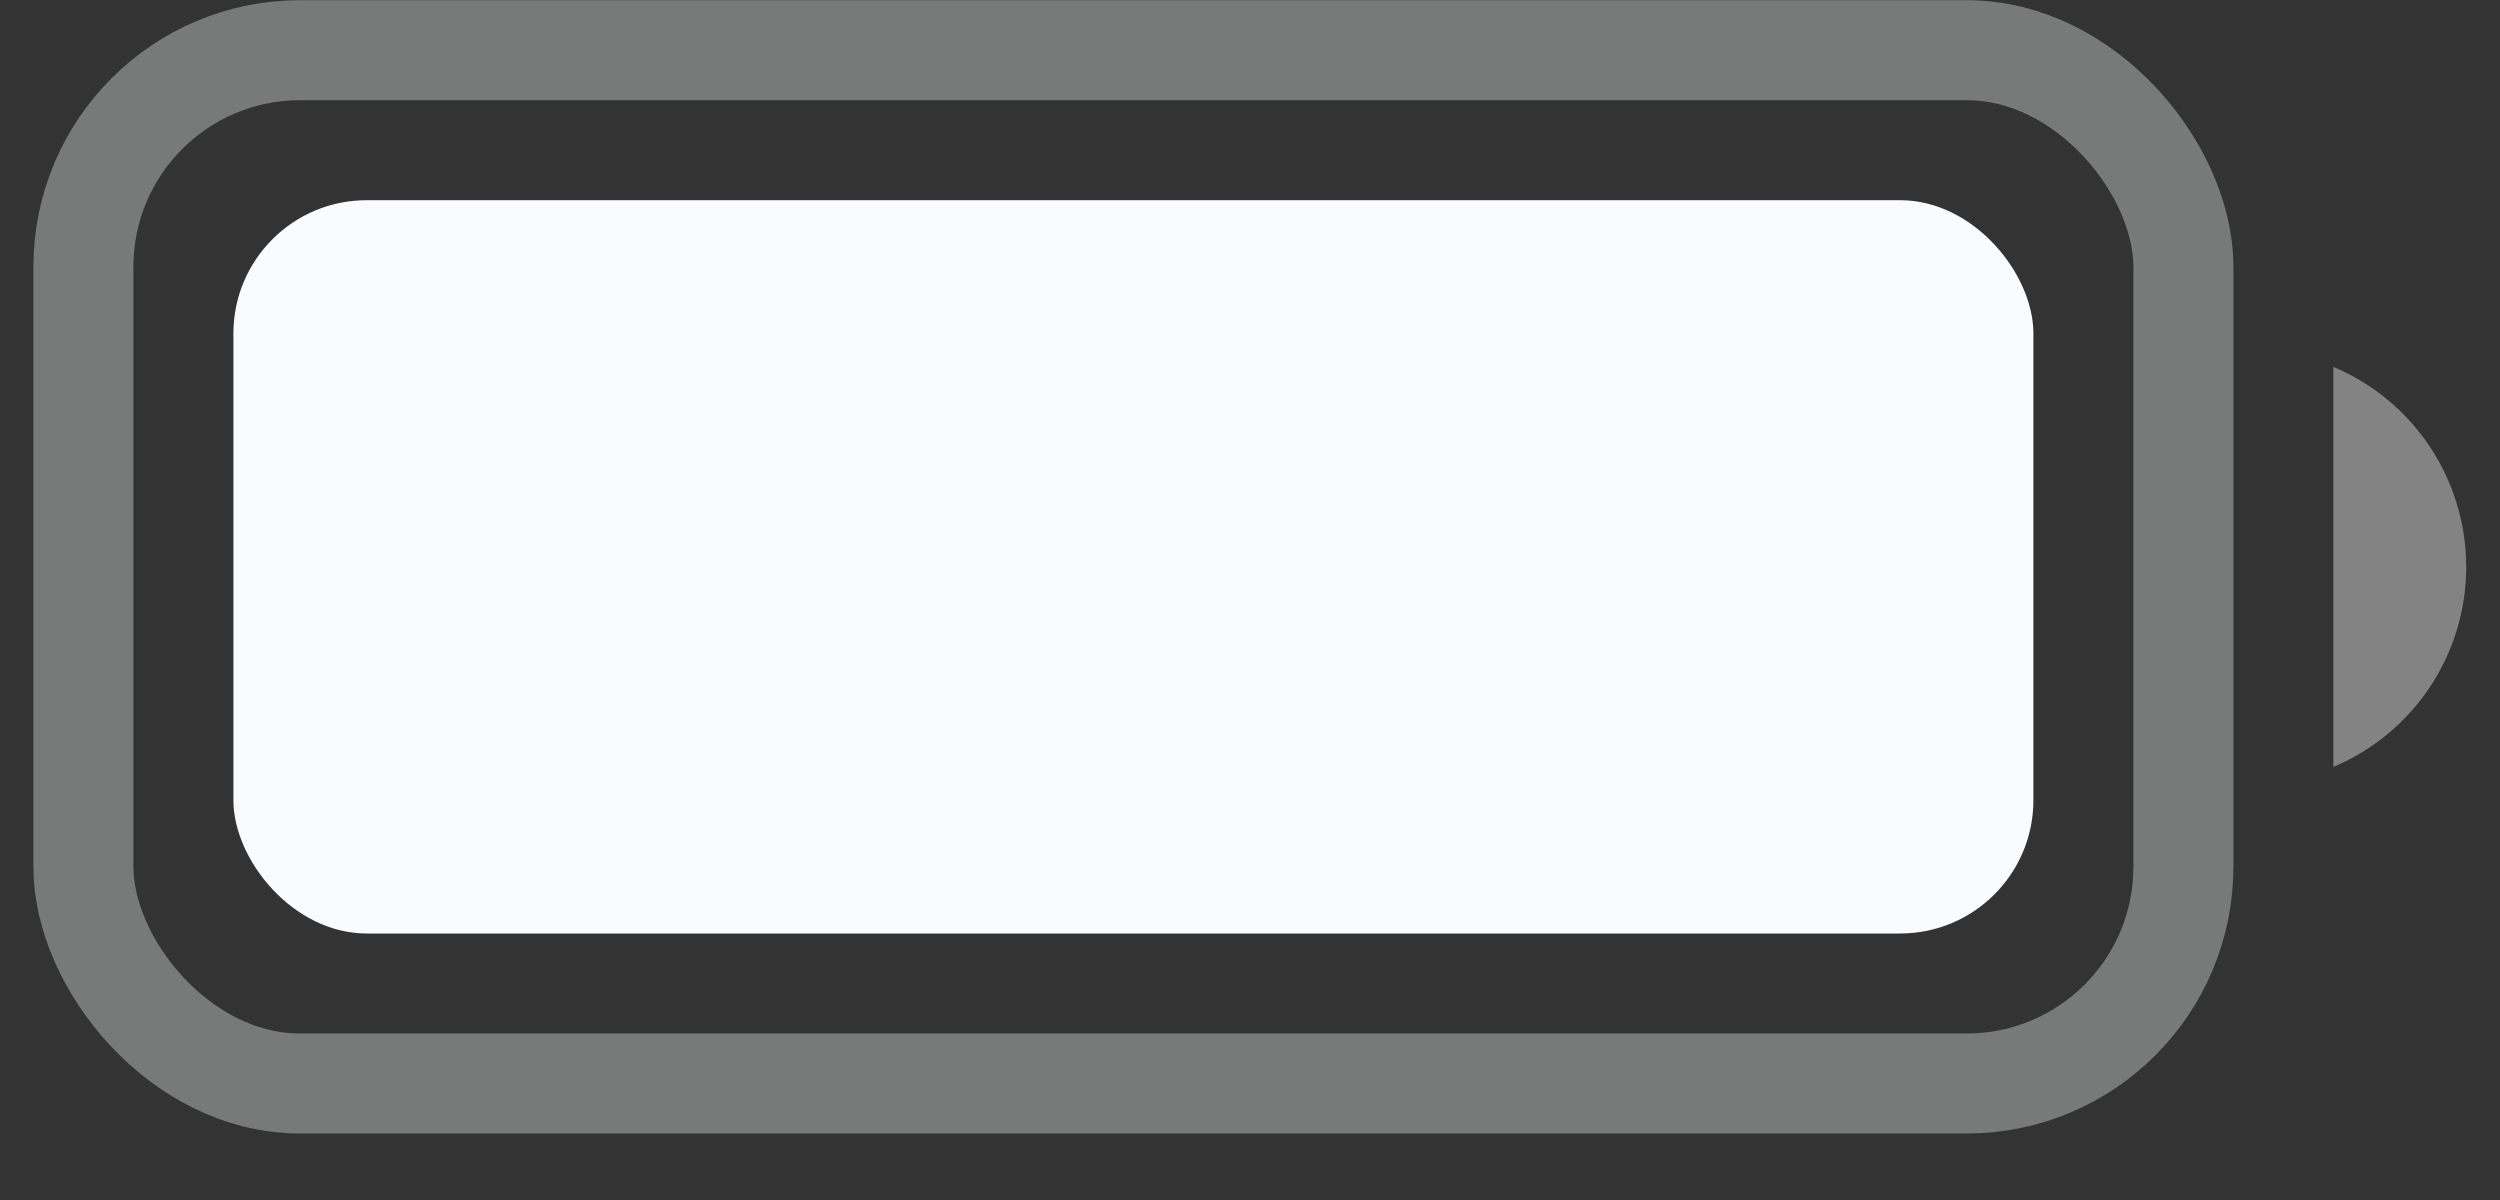 <svg width="25" height="12" viewBox="0 0 25 12" fill="none" xmlns="http://www.w3.org/2000/svg">
<rect x="0" y="0" width="25" height="12" fill="#333333" stroke="none"/>
<rect opacity="0.35" x="0.834" y="0.502" width="21" height="10.333" rx="2.167" stroke="#FAFBFD"/>
<path opacity="0.4" d="M23.334 7.669C24.139 7.33 24.662 6.542 24.662 5.669C24.662 4.796 24.139 4.008 23.334 3.669V7.669Z" fill="#FAFBFD"/>
<rect x="2.334" y="2.002" width="18" height="7.333" rx="1.333" fill="#FAFBFD"/>
</svg>
